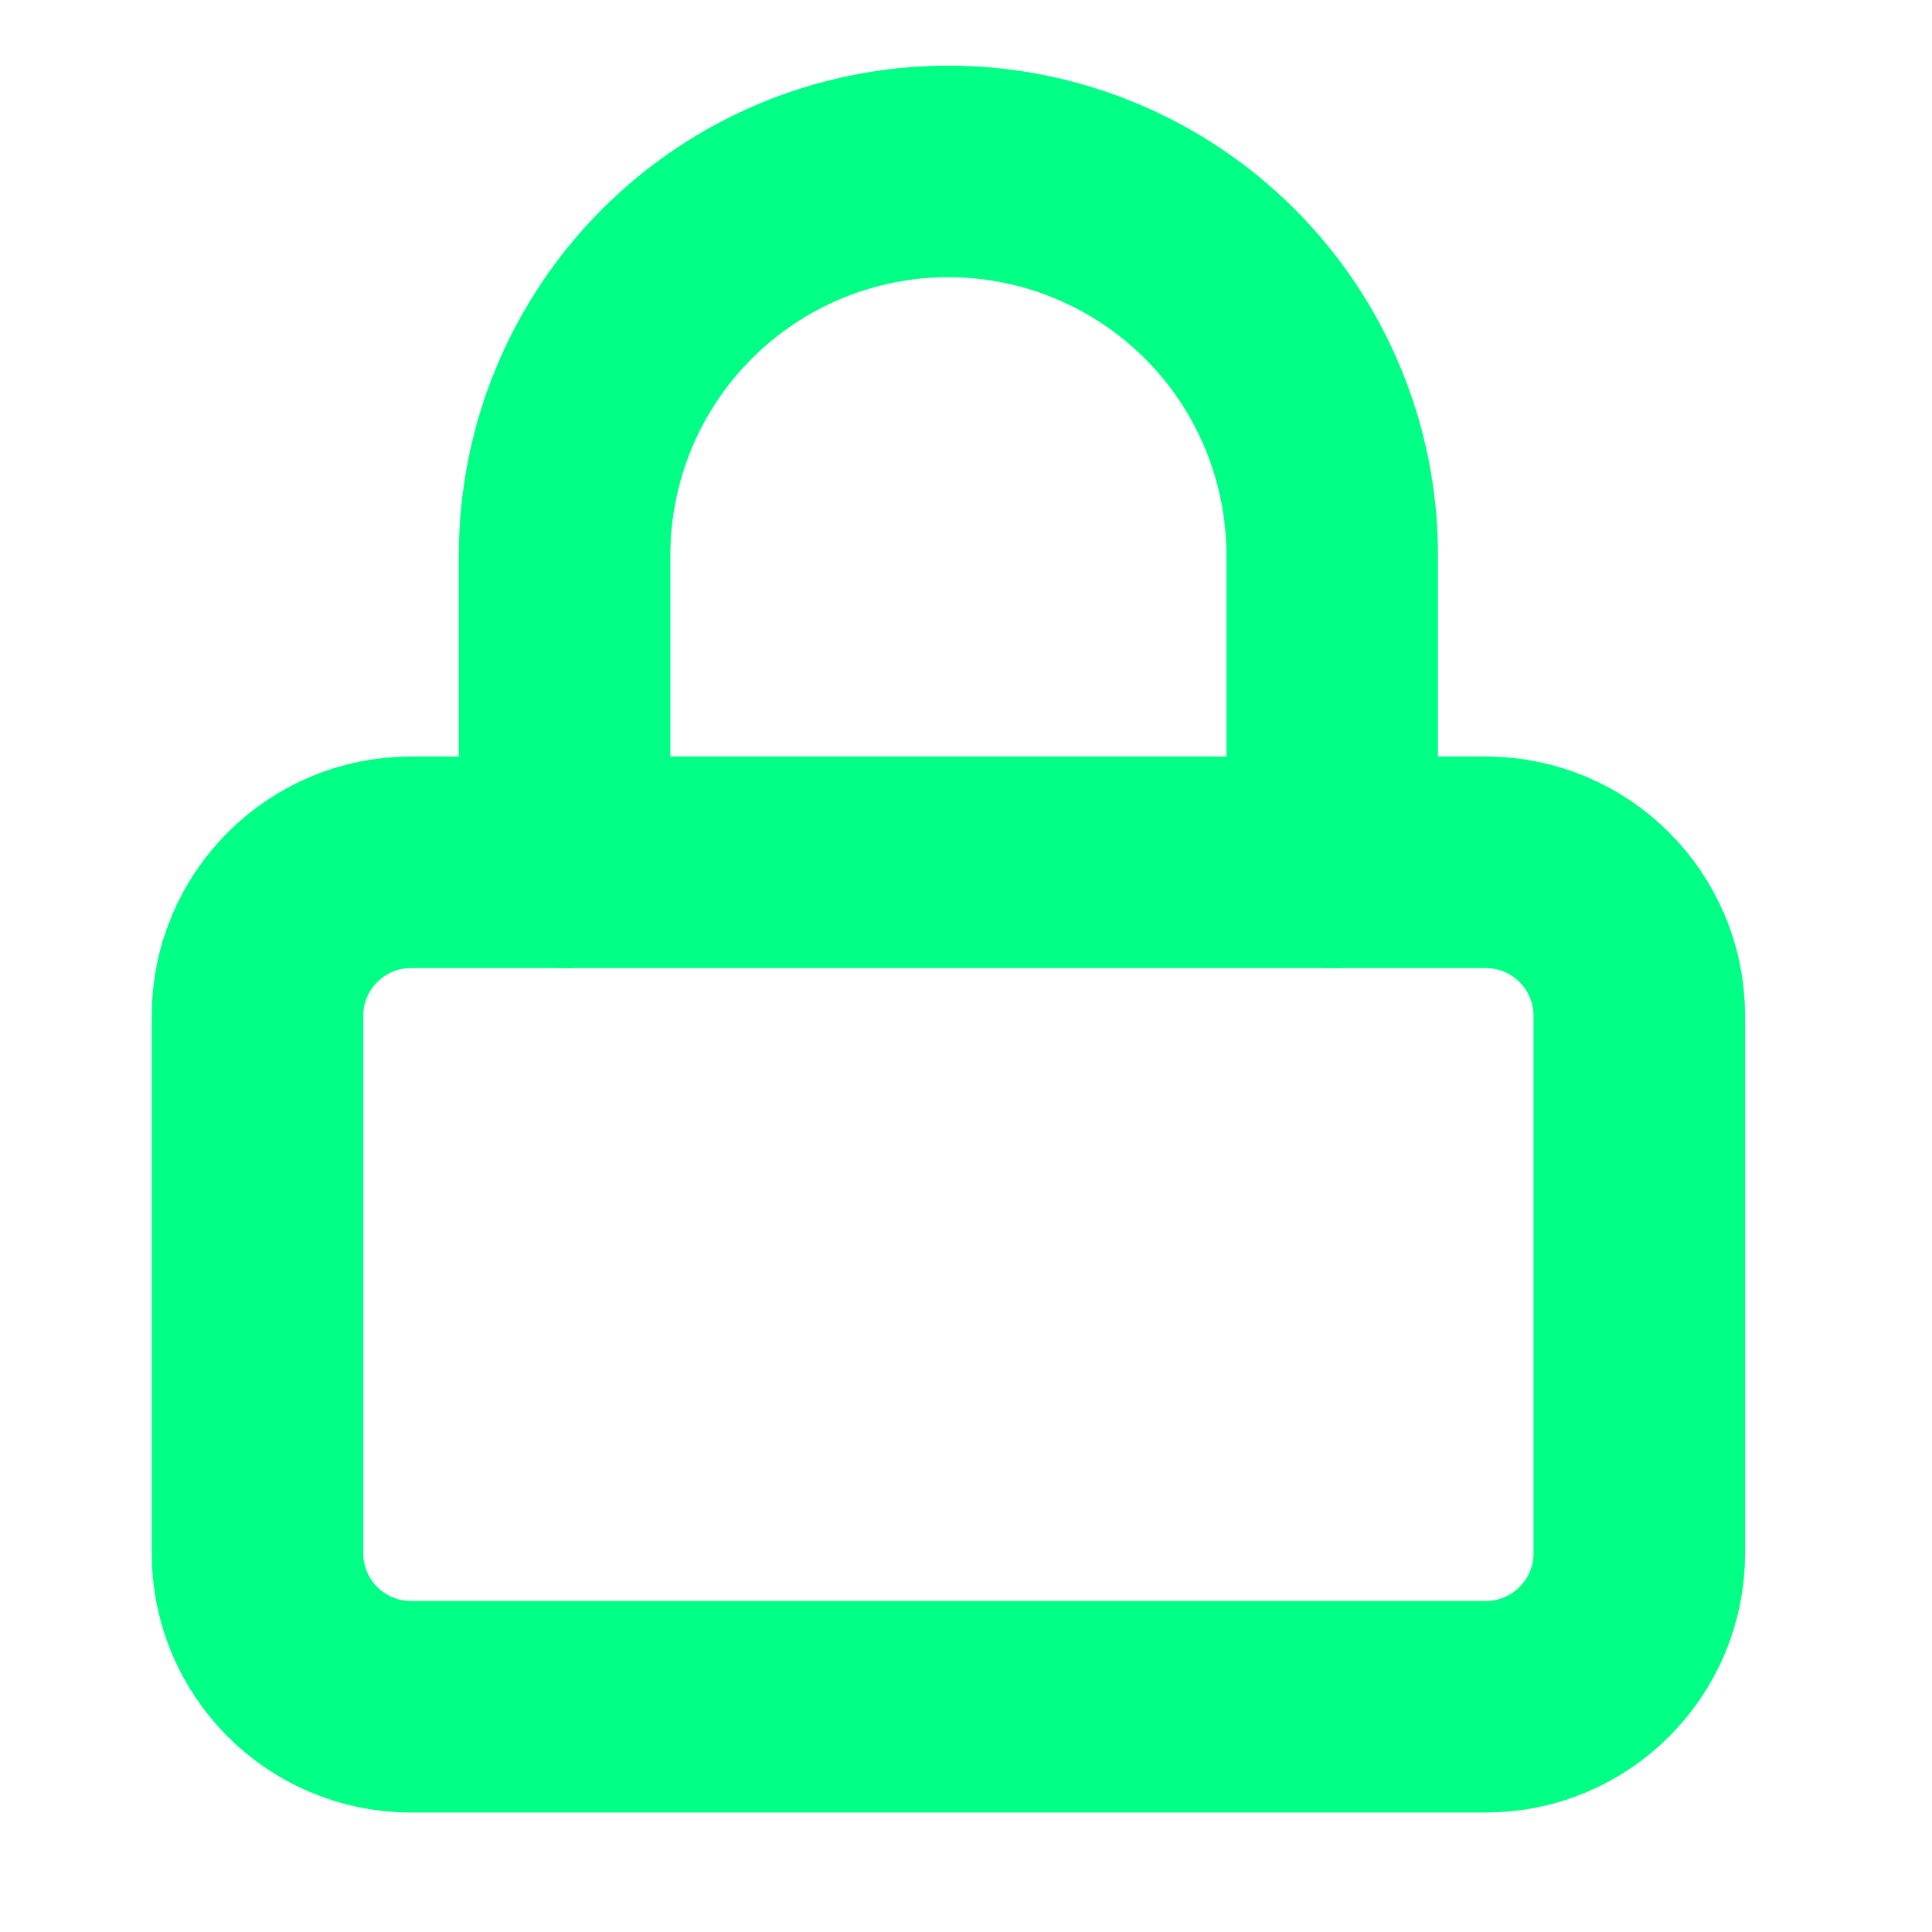 <svg width="22" height="22" viewBox="0 0 22 22" fill="none" xmlns="http://www.w3.org/2000/svg">
<g clip-path="url(#clip0)">
<path d="M16.918 9.819H4.68C3.715 9.819 2.932 10.602 2.932 11.568V17.687C2.932 18.652 3.715 19.435 4.68 19.435H16.918C17.884 19.435 18.667 18.652 18.667 17.687V11.568C18.667 10.602 17.884 9.819 16.918 9.819Z" stroke="#00FF85" stroke-width="2.409" stroke-linecap="round" stroke-linejoin="round"/>
<path d="M6.429 9.819V6.323C6.429 5.164 6.889 4.052 7.709 3.232C8.528 2.413 9.64 1.952 10.799 1.952C11.959 1.952 13.07 2.413 13.89 3.232C14.71 4.052 15.17 5.164 15.17 6.323V9.819" stroke="#00FF85" stroke-width="2.409" stroke-linecap="round" stroke-linejoin="round"/>
</g>
<defs>
<clipPath id="clip0">
<rect width="20.979" height="20.979" fill="white" transform="translate(0.31 0.204)"/>
</clipPath>
</defs>
</svg>
